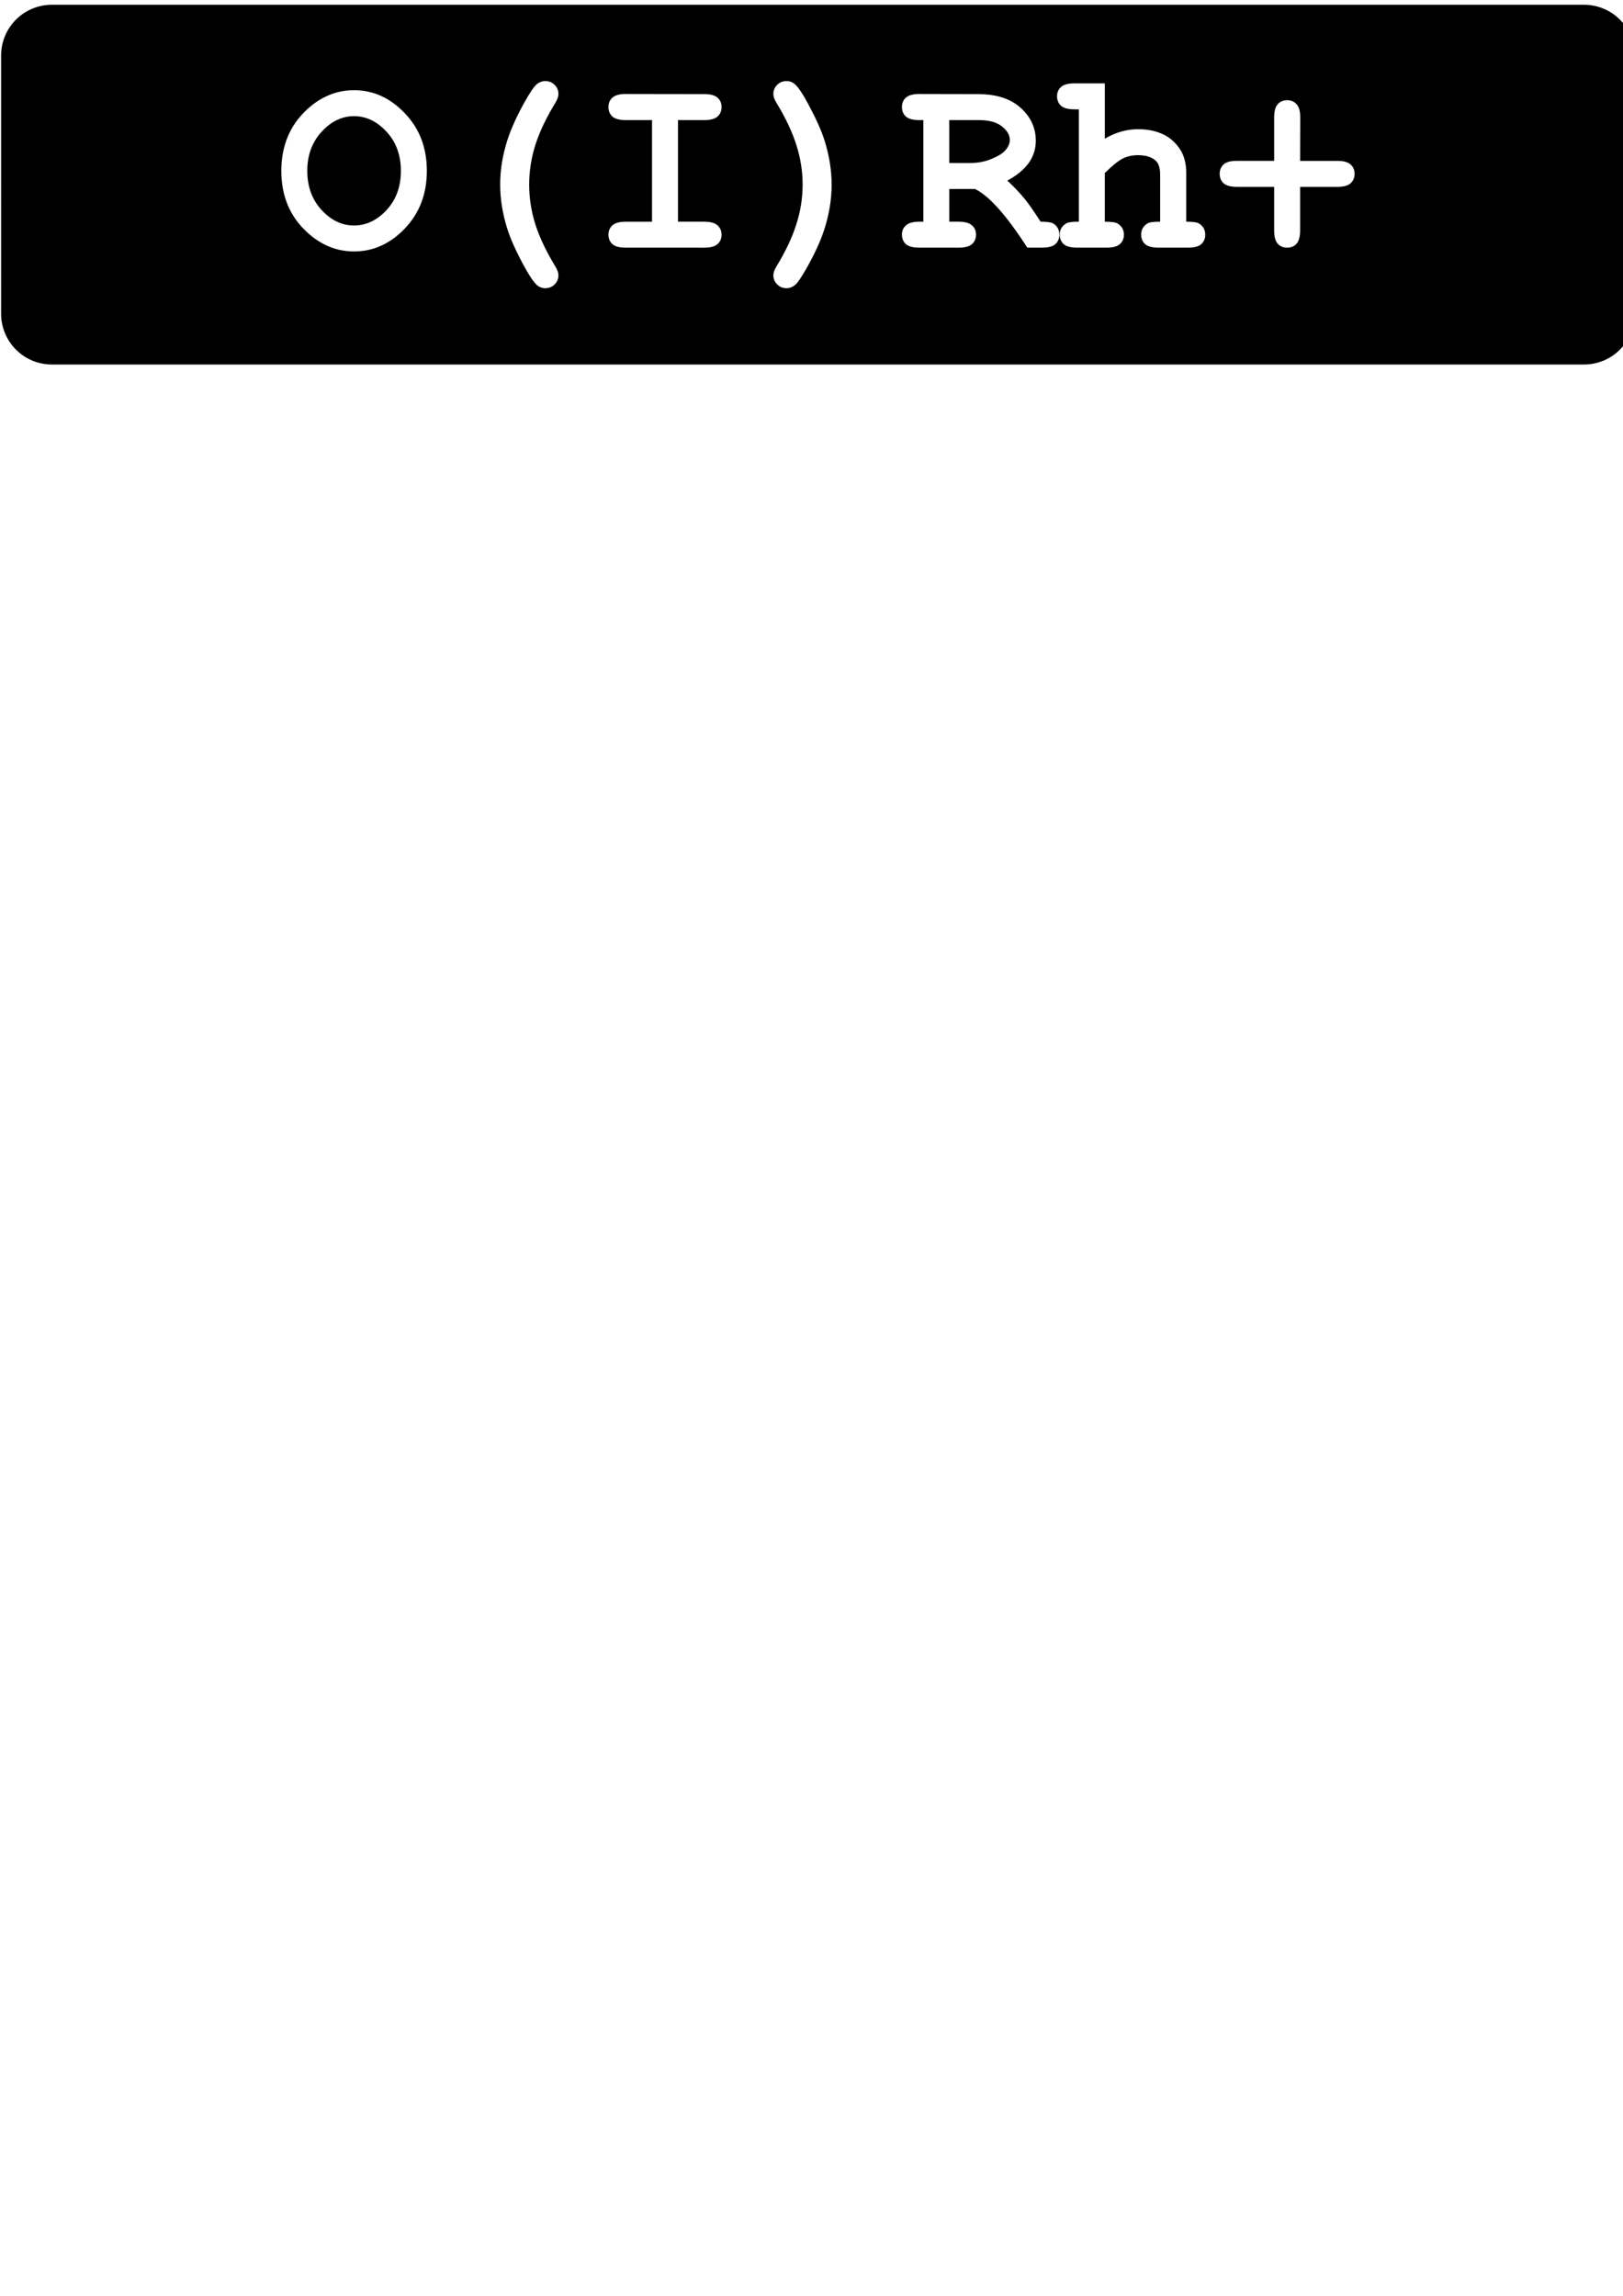 <?xml version="1.0" encoding="UTF-8" standalone="no"?>
<!-- Created with Inkscape (http://www.inkscape.org/) -->

<svg
   xmlns:dc="http://purl.org/dc/elements/1.1/"
   xmlns:cc="http://creativecommons.org/ns#"
   xmlns:rdf="http://www.w3.org/1999/02/22-rdf-syntax-ns#"
   xmlns:svg="http://www.w3.org/2000/svg"
   xmlns="http://www.w3.org/2000/svg"
   xmlns:sodipodi="http://sodipodi.sourceforge.net/DTD/sodipodi-0.dtd"
   xmlns:inkscape="http://www.inkscape.org/namespaces/inkscape"
   width="210mm"
   height="297mm"
   viewBox="0 0 210 297"
   version="1.1"
   id="svg5077"
   inkscape:version="0.92.3 (2405546, 2018-03-11)"
   sodipodi:docname="O+.svg">
  <defs
     id="defs5071" />
  <sodipodi:namedview
     id="base"
     pagecolor="#ffffff"
     bordercolor="#666666"
     borderopacity="1.0"
     inkscape:pageopacity="0.0"
     inkscape:pageshadow="2"
     inkscape:zoom="0.35"
     inkscape:cx="-111.42857"
     inkscape:cy="560"
     inkscape:document-units="mm"
     inkscape:current-layer="layer1"
     showgrid="false"
     inkscape:window-width="1920"
     inkscape:window-height="1017"
     inkscape:window-x="-8"
     inkscape:window-y="-8"
     inkscape:window-maximized="1" />
  <g
     inkscape:label="Layer 1"
     inkscape:groupmode="layer"
     id="layer1">
    <path
       inkscape:connector-curvature="0"
       style="fill:#000000;stroke-width:0.572"
       d="m 6.726,0.615 c -3.647,0 -6.584,2.935 -6.584,6.583 V 40.573 c 0,3.647 2.937,6.584 6.584,6.584 H 204.941 c 3.647,0 6.584,-2.937 6.584,-6.584 V 7.198 c 0,-3.647 -2.937,-6.583 -6.584,-6.583 z M 70.551,10.489 c 0.481,0 0.885,0.164 1.213,0.492 0.328,0.328 0.492,0.721 0.492,1.18 0,0.317 -0.131,0.694 -0.393,1.131 -1.18,1.934 -2.043,3.747 -2.589,5.44 -0.535,1.693 -0.804,3.409 -0.804,5.146 0,1.748 0.269,3.468 0.804,5.162 0.546,1.693 1.409,3.508 2.589,5.441 0.262,0.426 0.393,0.803 0.393,1.131 0,0.459 -0.164,0.852 -0.492,1.18 -0.328,0.328 -0.732,0.492 -1.213,0.492 -0.404,0 -0.759,-0.132 -1.065,-0.394 -0.437,-0.382 -1.016,-1.24 -1.737,-2.573 -1.038,-1.934 -1.748,-3.528 -2.13,-4.785 -0.601,-1.923 -0.902,-3.807 -0.902,-5.653 0,-1.912 0.317,-3.846 0.95,-5.801 0.47,-1.442 1.197,-3.048 2.18,-4.818 0.71,-1.267 1.234,-2.044 1.573,-2.328 0.339,-0.295 0.716,-0.442 1.131,-0.442 z m 31.219,0 c 0.404,0 0.759,0.131 1.065,0.393 0.437,0.371 1.016,1.229 1.737,2.573 1.038,1.934 1.748,3.524 2.13,4.769 0.601,1.934 0.902,3.818 0.902,5.653 0,1.912 -0.317,3.85 -0.95,5.817 -0.47,1.442 -1.197,3.043 -2.18,4.802 -0.71,1.267 -1.234,2.049 -1.573,2.344 -0.339,0.295 -0.716,0.443 -1.131,0.443 -0.481,0 -0.885,-0.164 -1.213,-0.492 -0.328,-0.328 -0.492,-0.721 -0.492,-1.18 0,-0.328 0.131,-0.705 0.393,-1.131 1.18,-1.934 2.038,-3.748 2.573,-5.441 0.546,-1.693 0.82,-3.414 0.82,-5.162 0,-1.737 -0.274,-3.453 -0.82,-5.146 -0.535,-1.693 -1.393,-3.506 -2.573,-5.44 -0.262,-0.437 -0.393,-0.814 -0.393,-1.131 0,-0.459 0.164,-0.852 0.492,-1.18 0.328,-0.328 0.732,-0.492 1.213,-0.492 z m 37.249,0.295 h 3.932 v 7.161 c 0.699,-0.415 1.404,-0.722 2.114,-0.919 0.721,-0.208 1.448,-0.311 2.18,-0.311 1.158,0 2.19,0.197 3.096,0.591 0.907,0.393 1.656,1.016 2.246,1.868 0.601,0.841 0.9,1.906 0.9,3.195 v 6.31 c 0.852,0 1.409,0.081 1.671,0.245 0.524,0.339 0.787,0.819 0.787,1.442 0,0.492 -0.169,0.896 -0.507,1.213 -0.339,0.306 -0.913,0.459 -1.721,0.459 h -3.834 c -0.798,0 -1.371,-0.153 -1.72,-0.459 -0.339,-0.317 -0.509,-0.726 -0.509,-1.228 0,-0.612 0.263,-1.088 0.787,-1.426 0.273,-0.175 0.83,-0.256 1.671,-0.245 v -6.081 c 0,-0.863 -0.196,-1.469 -0.589,-1.819 -0.513,-0.47 -1.273,-0.704 -2.278,-0.704 -0.743,0 -1.405,0.147 -1.984,0.442 -0.568,0.284 -1.338,0.908 -2.311,1.869 v 6.293 c 0.863,0 1.42,0.081 1.671,0.245 0.535,0.339 0.804,0.819 0.804,1.442 0,0.492 -0.175,0.896 -0.525,1.213 -0.339,0.306 -0.913,0.459 -1.721,0.459 h -3.817 c -0.808,0 -1.388,-0.153 -1.737,-0.459 -0.339,-0.317 -0.509,-0.726 -0.509,-1.228 0,-0.612 0.269,-1.088 0.804,-1.426 0.262,-0.175 0.819,-0.256 1.671,-0.245 V 14.143 h -0.573 c -0.808,0 -1.388,-0.153 -1.737,-0.459 -0.339,-0.317 -0.509,-0.726 -0.509,-1.228 0,-0.492 0.17,-0.891 0.509,-1.197 0.35,-0.317 0.929,-0.475 1.737,-0.475 z m -93.213,0.884 c 2.491,0 4.682,0.995 6.572,2.983 1.901,1.977 2.851,4.462 2.851,7.455 0,2.983 -0.95,5.468 -2.851,7.457 -1.89,1.977 -4.081,2.966 -6.572,2.966 -2.24,0 -4.261,-0.824 -6.063,-2.474 -2.229,-2.043 -3.343,-4.693 -3.343,-7.948 0,-3.256 1.114,-5.91 3.343,-7.964 1.803,-1.65 3.824,-2.474 6.063,-2.474 z m 35.168,0.492 10.144,0.016 c 0.808,0 1.381,0.153 1.72,0.459 0.35,0.306 0.525,0.71 0.525,1.213 0,0.503 -0.175,0.913 -0.525,1.23 -0.339,0.306 -0.912,0.459 -1.72,0.459 h -3.393 v 13.143 h 3.393 c 0.808,0 1.381,0.158 1.72,0.475 0.35,0.306 0.525,0.71 0.525,1.213 0,0.492 -0.175,0.896 -0.525,1.213 -0.339,0.306 -0.912,0.459 -1.72,0.459 H 80.973 c -0.808,0 -1.388,-0.153 -1.737,-0.459 -0.339,-0.317 -0.507,-0.726 -0.507,-1.228 0,-0.492 0.169,-0.891 0.507,-1.197 0.35,-0.317 0.929,-0.475 1.737,-0.475 H 84.366 V 15.536 h -3.393 c -0.808,0 -1.388,-0.153 -1.737,-0.459 -0.339,-0.317 -0.507,-0.727 -0.507,-1.23 0,-0.503 0.169,-0.907 0.507,-1.213 0.35,-0.317 0.929,-0.475 1.737,-0.475 z m 37.97,0 7.604,0.016 c 2.371,0 4.206,0.59 5.506,1.77 1.311,1.169 1.967,2.595 1.967,4.277 0,1.049 -0.307,2.005 -0.919,2.868 -0.612,0.852 -1.535,1.611 -2.769,2.278 0.71,0.623 1.471,1.42 2.279,2.392 0.503,0.623 1.179,1.595 2.031,2.917 0.852,0 1.415,0.088 1.689,0.262 0.492,0.339 0.737,0.813 0.737,1.425 0,0.492 -0.169,0.896 -0.507,1.213 -0.339,0.306 -0.913,0.459 -1.721,0.459 h -1.917 c -2.72,-4.206 -4.977,-6.735 -6.769,-7.587 h -3.327 v 4.229 h 1.213 c 0.808,0 1.383,0.158 1.721,0.475 0.35,0.306 0.525,0.71 0.525,1.213 0,0.492 -0.175,0.896 -0.525,1.213 -0.339,0.306 -0.913,0.459 -1.721,0.459 h -5.096 c -0.808,0 -1.388,-0.153 -1.737,-0.459 -0.339,-0.317 -0.507,-0.726 -0.507,-1.228 0,-0.492 0.175,-0.891 0.525,-1.197 0.35,-0.317 0.923,-0.475 1.72,-0.475 h 0.525 v -13.143 h -0.525 c -0.808,0 -1.388,-0.153 -1.737,-0.459 -0.339,-0.317 -0.507,-0.727 -0.507,-1.23 0,-0.503 0.169,-0.907 0.507,-1.213 0.35,-0.317 0.929,-0.475 1.737,-0.475 z m 47.606,0.803 c 0.503,0 0.907,0.175 1.213,0.525 0.317,0.339 0.475,0.912 0.475,1.72 l -0.016,5.605 h 4.802 c 0.808,0 1.381,0.153 1.72,0.459 0.35,0.306 0.525,0.71 0.525,1.213 0,0.503 -0.175,0.913 -0.525,1.23 -0.339,0.306 -0.912,0.459 -1.72,0.459 h -4.802 v 5.621 c 0,0.808 -0.153,1.388 -0.459,1.737 -0.306,0.339 -0.71,0.507 -1.213,0.507 -0.503,0 -0.913,-0.169 -1.23,-0.507 -0.306,-0.35 -0.459,-0.929 -0.459,-1.737 V 24.173 h -4.801 c -0.808,0 -1.388,-0.153 -1.737,-0.459 -0.339,-0.317 -0.509,-0.727 -0.509,-1.23 0,-0.503 0.17,-0.907 0.509,-1.213 0.35,-0.317 0.929,-0.47 1.737,-0.459 h 4.801 v -5.605 c 0,-0.798 0.153,-1.371 0.459,-1.72 0.317,-0.35 0.727,-0.525 1.23,-0.525 z M 45.806,15.029 c -1.562,0 -2.96,0.672 -4.194,2.015 -1.235,1.344 -1.852,3.031 -1.852,5.063 0,2.032 0.617,3.72 1.852,5.064 1.235,1.333 2.632,2 4.194,2 1.573,0 2.978,-0.667 4.213,-2 1.235,-1.333 1.851,-3.021 1.851,-5.064 0,-2.043 -0.616,-3.73 -1.851,-5.063 -1.235,-1.344 -2.64,-2.015 -4.213,-2.015 z m 77.021,0.507 v 5.556 h 2.623 c 0.972,0 1.84,-0.148 2.605,-0.443 1.027,-0.393 1.716,-0.809 2.066,-1.246 0.361,-0.437 0.54,-0.868 0.54,-1.294 0,-0.634 -0.339,-1.218 -1.016,-1.753 -0.677,-0.546 -1.666,-0.82 -2.966,-0.82 z"
       id="rect276-2-6-7-0-2-0-4" />
  </g>
</svg>
